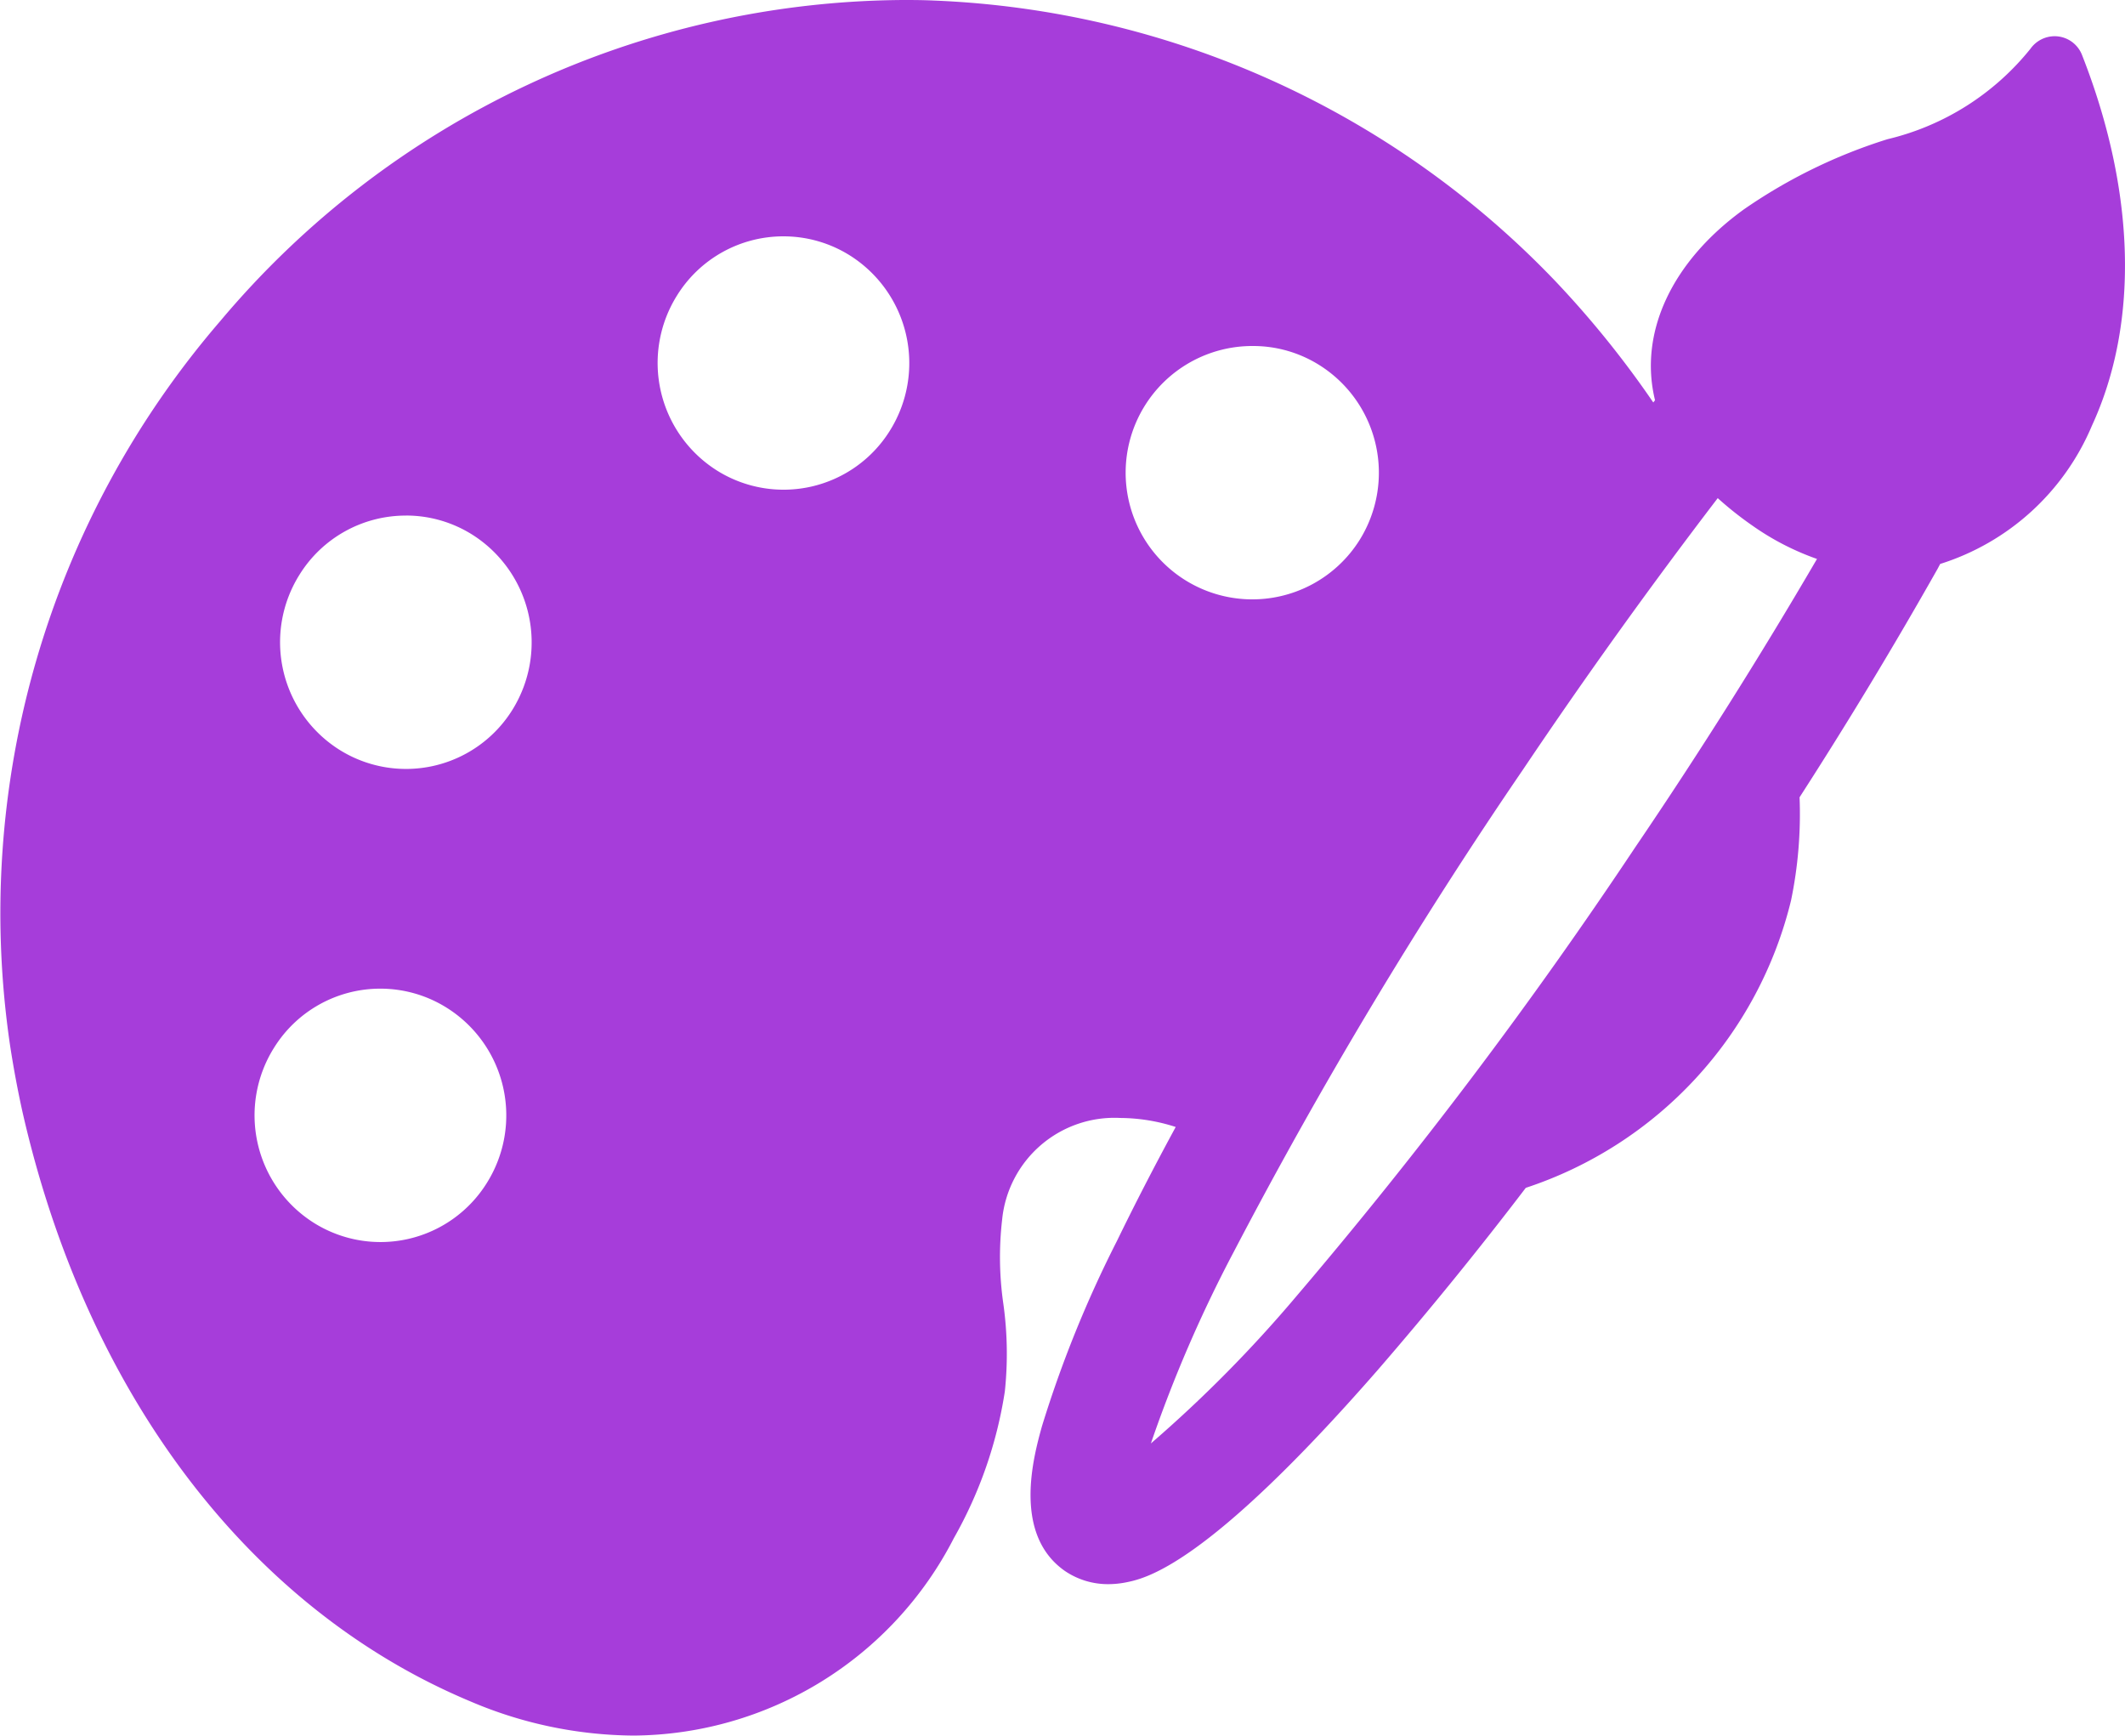 <svg xmlns="http://www.w3.org/2000/svg" viewBox="0 0 49.999 40.83">
    <defs>
        <style>
            .cls-1{fill:#a63dda}
        </style>
    </defs>
    <g id="_67745" data-name="67745" transform="translate(0 -.084)">
        <path id="Shape" d="M14.9 40.829a9.928 9.928 0 0 1-3.839-.807c-5.194-2.175-9.036-7.243-10.54-13.9A24.334 24.334 0 0 1 .238 24.6 21.334 21.334 0 0 1 5.186 7.549 21.152 21.152 0 0 1 21.248 0c.2 0 .442 0 .729.013A21.412 21.412 0 0 1 36.6 6.618a23.038 23.038 0 0 1 2.3 2.85l.041-.053c-.388-1.586.393-3.264 2.09-4.489a12.442 12.442 0 0 1 3.379-1.651 6.136 6.136 0 0 0 3.366-2.13.7.7 0 0 1 .565-.293.654.654 0 0 1 .085.005.693.693 0 0 1 .562.437c1.263 3.213 1.345 6.311.231 8.724a5.745 5.745 0 0 1-3.569 3.249l-.059.112a108.104 108.104 0 0 1-3.249 5.377 10.032 10.032 0 0 1-.2 2.424 9.478 9.478 0 0 1-6.242 6.764 89.055 89.055 0 0 1-3.484 4.286c-4.054 4.643-5.479 4.909-5.947 5a2.177 2.177 0 0 1-.389.037 1.8 1.8 0 0 1-1.025-.311c-1.241-.868-.732-2.706-.54-3.4a27.266 27.266 0 0 1 1.765-4.361c.408-.84.873-1.743 1.383-2.683a4.3 4.3 0 0 0-1.3-.212 2.656 2.656 0 0 0-2.784 2.394 7.661 7.661 0 0 0 .029 1.98 8.468 8.468 0 0 1 .035 2.058 10.09 10.09 0 0 1-1.2 3.453 8.534 8.534 0 0 1-7.543 4.644zm25.516-29.11a129.377 129.377 0 0 0-4.584 6.389 112.338 112.338 0 0 0-6.8 11.336 31.509 31.509 0 0 0-1.953 4.513 30.9 30.9 0 0 0 3.434-3.475 111.96 111.96 0 0 0 7.951-10.533 117.826 117.826 0 0 0 4.288-6.8 6.21 6.21 0 0 1-1.524-.787 8.161 8.161 0 0 1-.812-.644zM8.954 23.258a2.943 2.943 0 0 0-2.508 1.393 2.989 2.989 0 0 0 .927 4.109 2.947 2.947 0 0 0 4.083-.933 2.989 2.989 0 0 0-.928-4.109 2.937 2.937 0 0 0-1.574-.46zm.6-11.129a2.943 2.943 0 0 0-2.508 1.392 2.99 2.99 0 0 0 .927 4.109 2.948 2.948 0 0 0 4.084-.933 3 3 0 0 0-.928-4.109 2.925 2.925 0 0 0-1.574-.46zM29.487 8.14a2.98 2.98 0 1 0 2.5 4.568 2.989 2.989 0 0 0-.926-4.108 2.924 2.924 0 0 0-1.574-.46zm-11.05-2.58a2.943 2.943 0 0 0-2.508 1.392 2.991 2.991 0 0 0 .928 4.109 2.947 2.947 0 0 0 4.083-.933 2.994 2.994 0 0 0-.928-4.109 2.934 2.934 0 0 0-1.575-.459z" class="cls-1" transform="translate(0 .084)"/>
    </g>
</svg>
